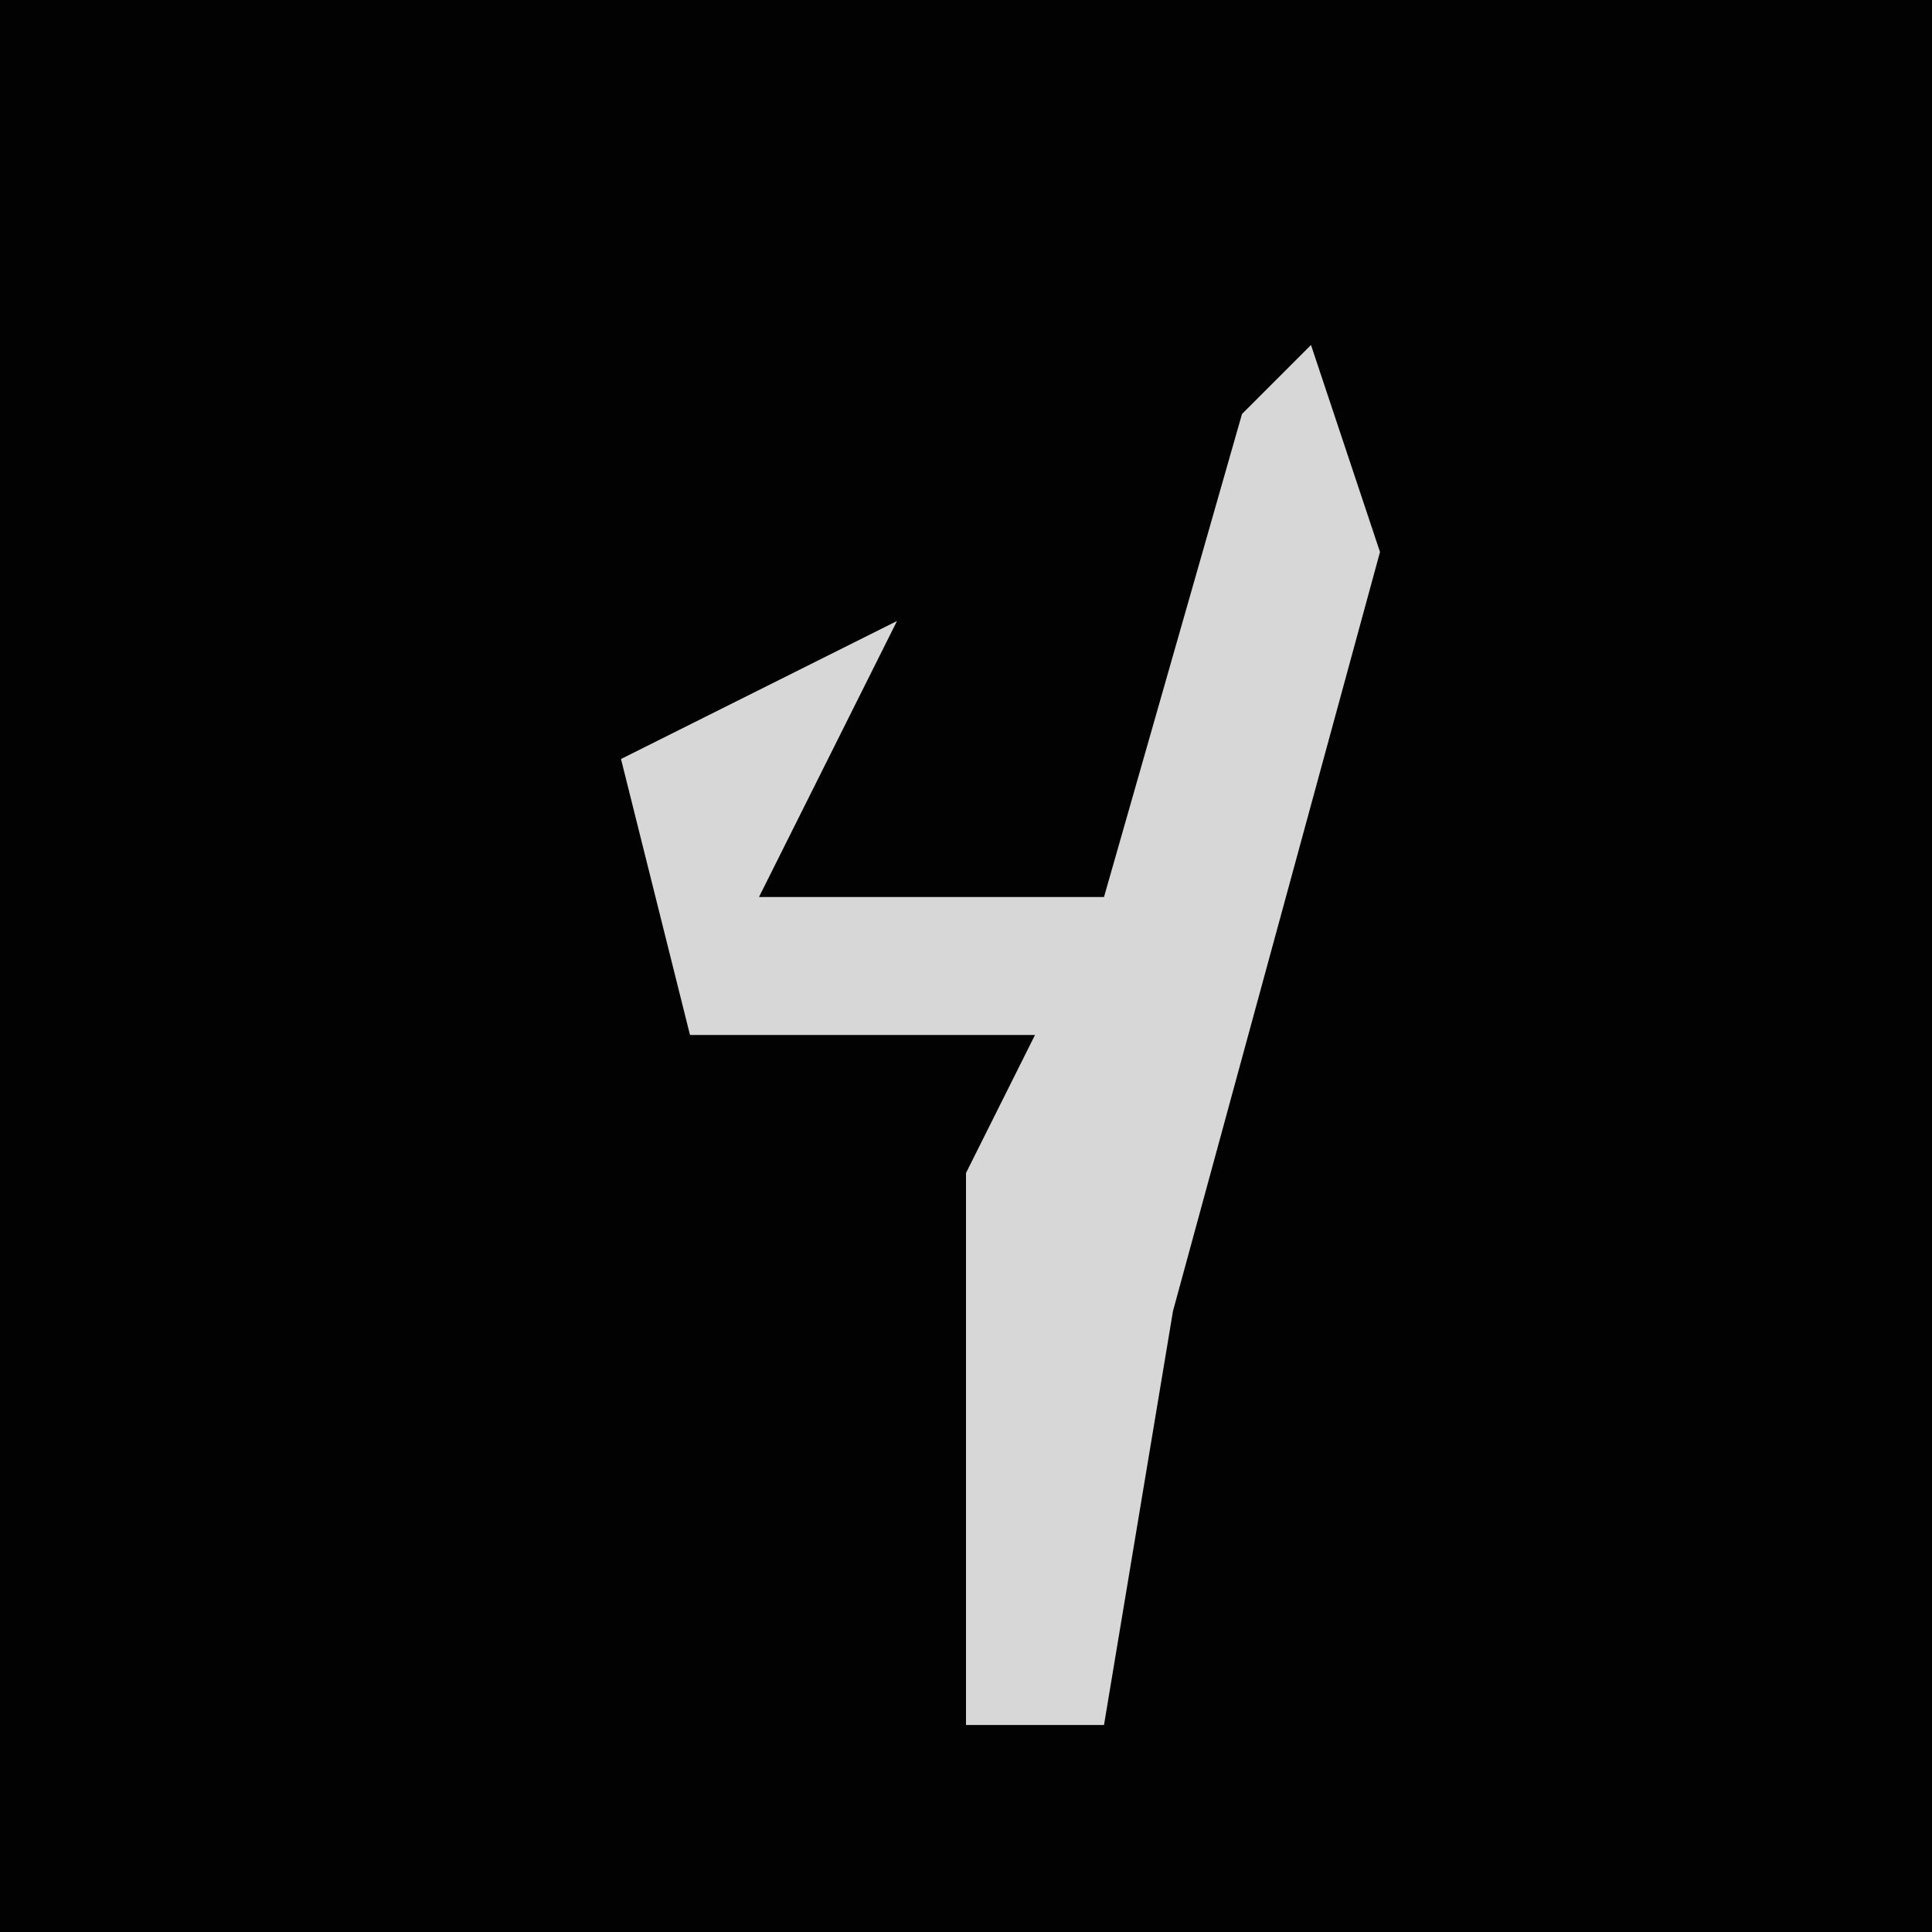 <?xml version="1.0" encoding="UTF-8"?>
<svg version="1.1" xmlns="http://www.w3.org/2000/svg" width="28" height="28">
<path d="M0,0 L28,0 L28,28 L0,28 Z " fill="#020202" transform="translate(0,0)"/>
<path d="M0,0 L1,3 L-2,14 L-3,20 L-5,20 L-5,12 L-4,10 L-9,10 L-10,6 L-6,4 L-8,8 L-3,8 L-1,1 Z " fill="#D7D7D7" transform="translate(19,5)"/>
</svg>
